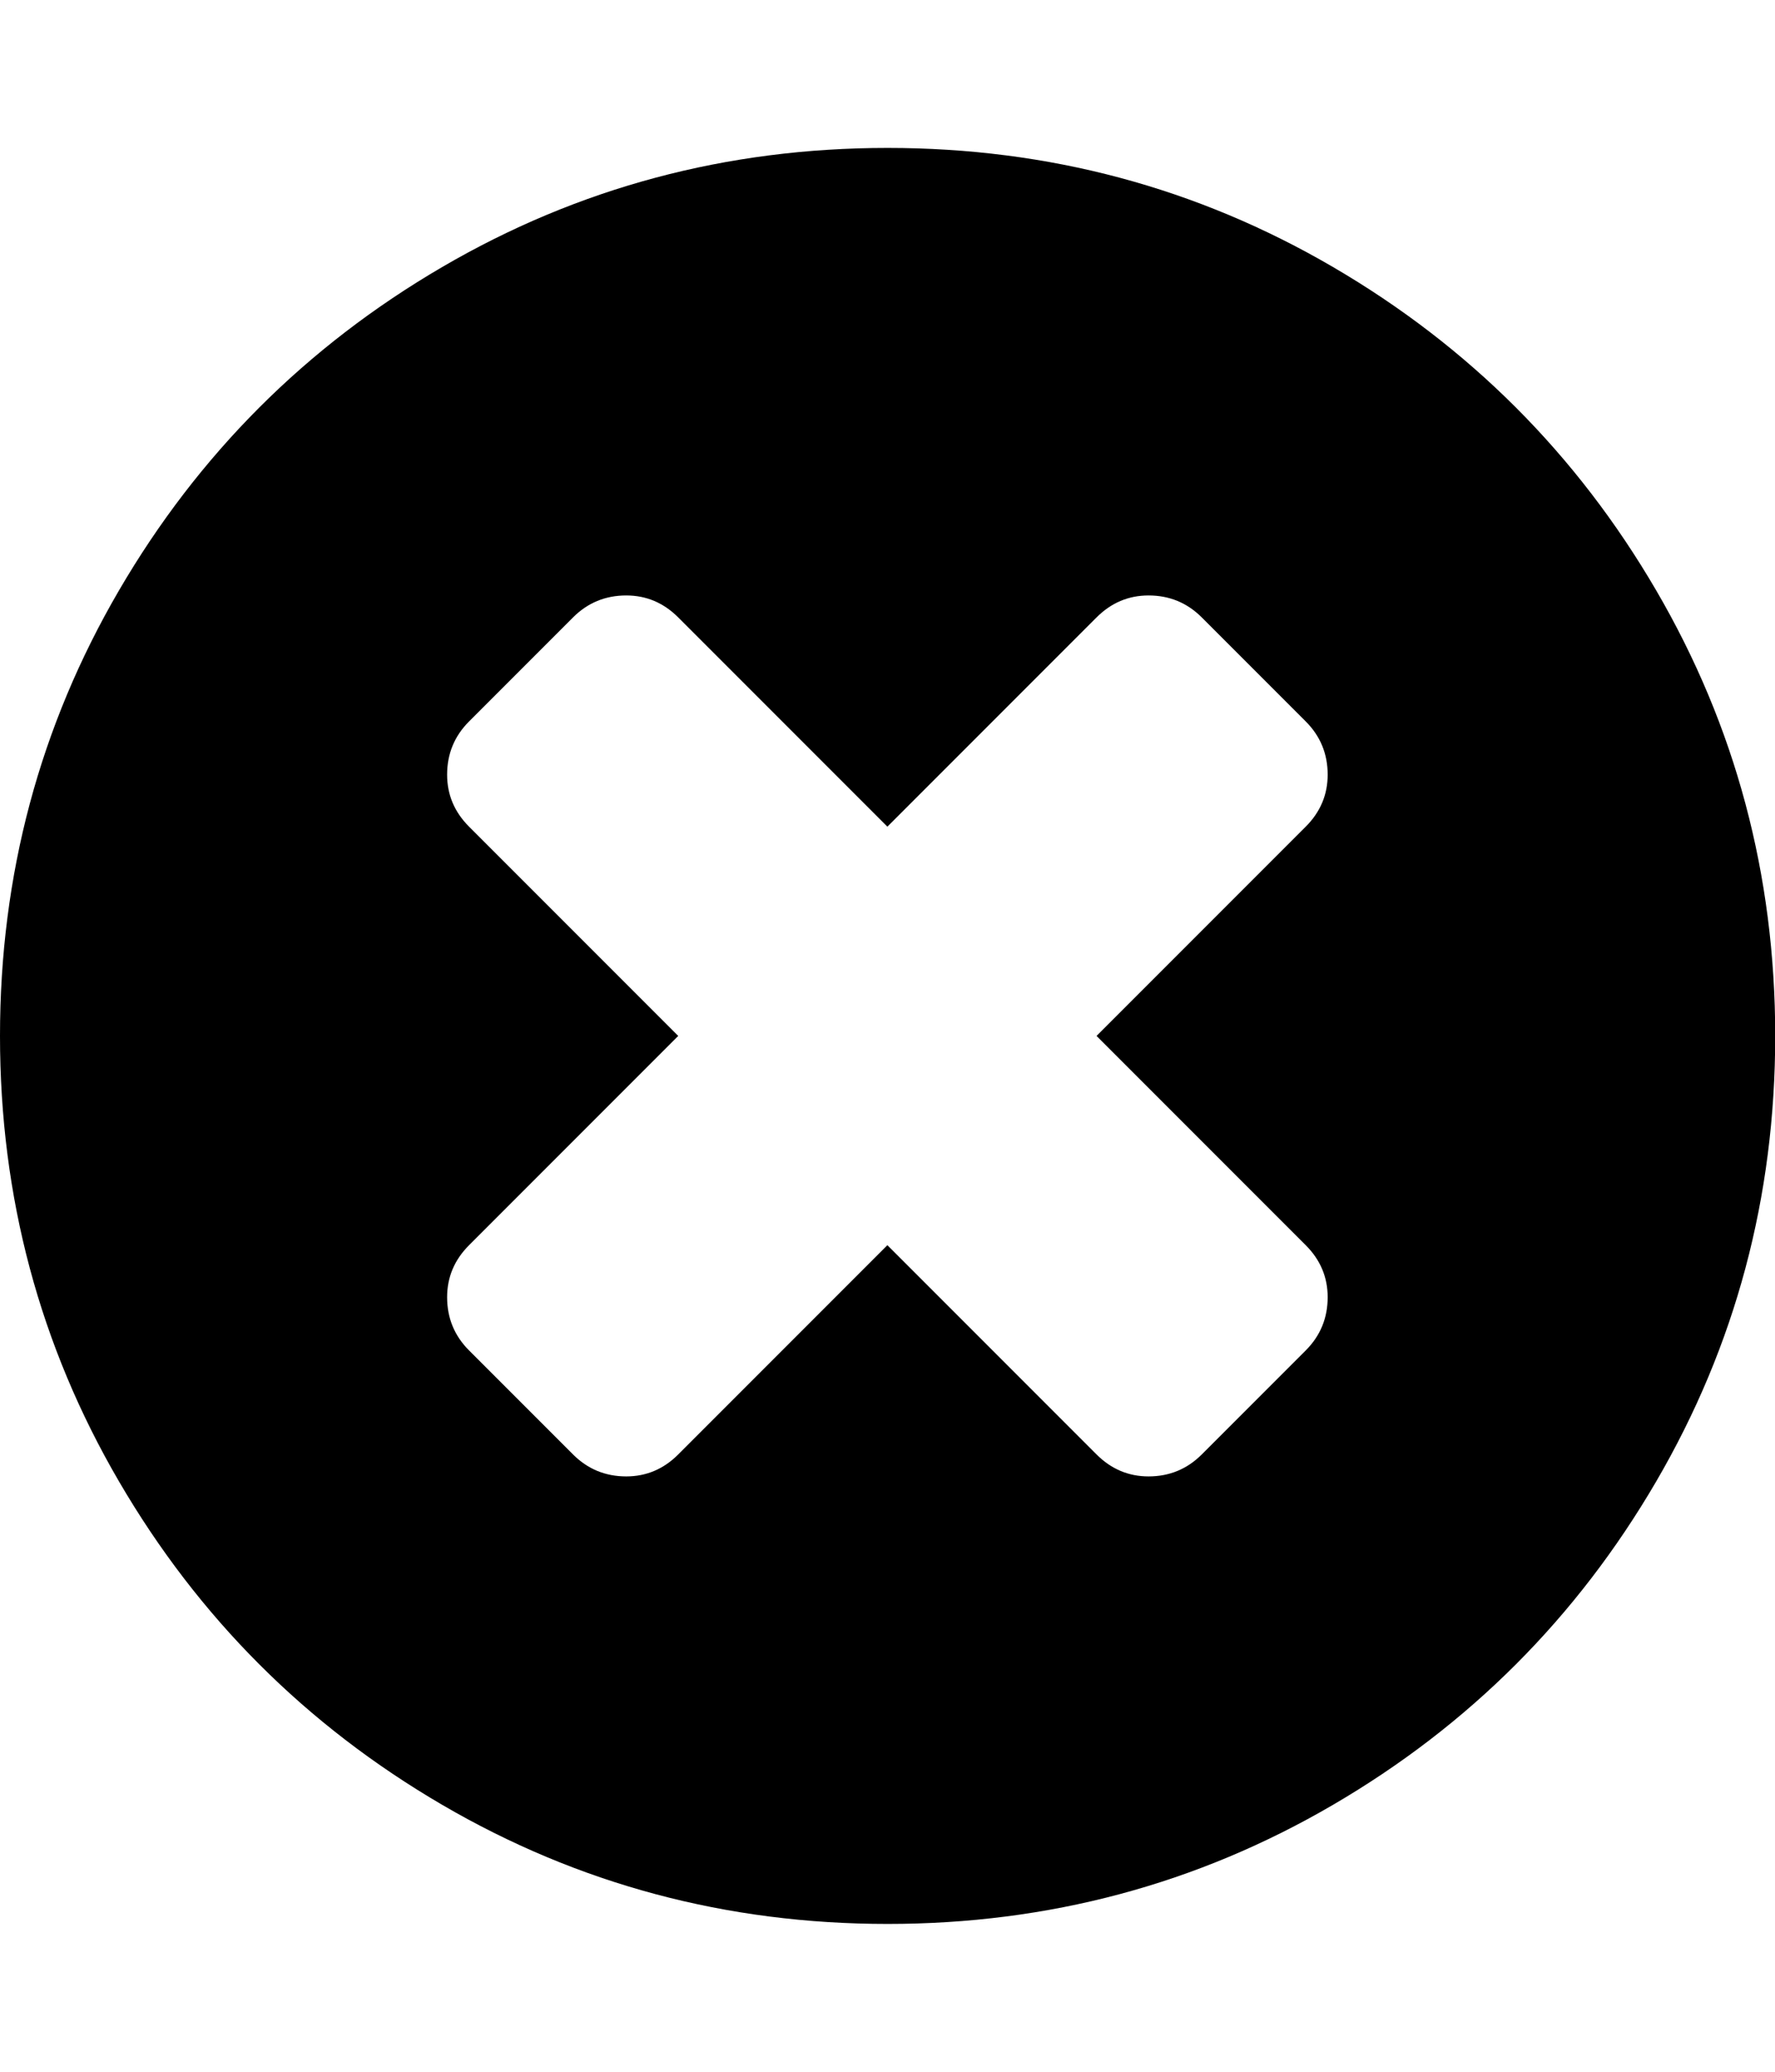 <svg height="1000" width="857.1" xmlns="http://www.w3.org/2000/svg"><path d="M0 500q0-116.6 57.5-215.1t156-156 215.1-57.5 215.1 57.5 156 156 57.5 215.1-57.5 215.1-156 156-215.1 57.5-215.1-57.5-156-156-57.5-215.1zm215.9 126.1q0 15.1 10.6 25.7l50.2 50.2q10.6 10.6 25.7 10.6 14.5 0 25.1-10.6l101-101 101 101q10.6 10.6 25.1 10.6 15.1 0 25.7-10.6l50.2-50.2q10.6-10.6 10.6-25.7 0-14.5-10.6-25.1l-101-101 101-101q10.6-10.6 10.6-25.1 0-15.1-10.6-25.7l-50.2-50.2q-10.6-10.6-25.7-10.6-14.5 0-25.1 10.6l-101 101-101-101q-10.6-10.6-25.1-10.6-15.1 0-25.7 10.6l-50.2 50.2q-10.6 10.6-10.6 25.7 0 14.5 10.6 25.1l101 101-101 101q-10.6 10.6-10.6 25.1z"/></svg>